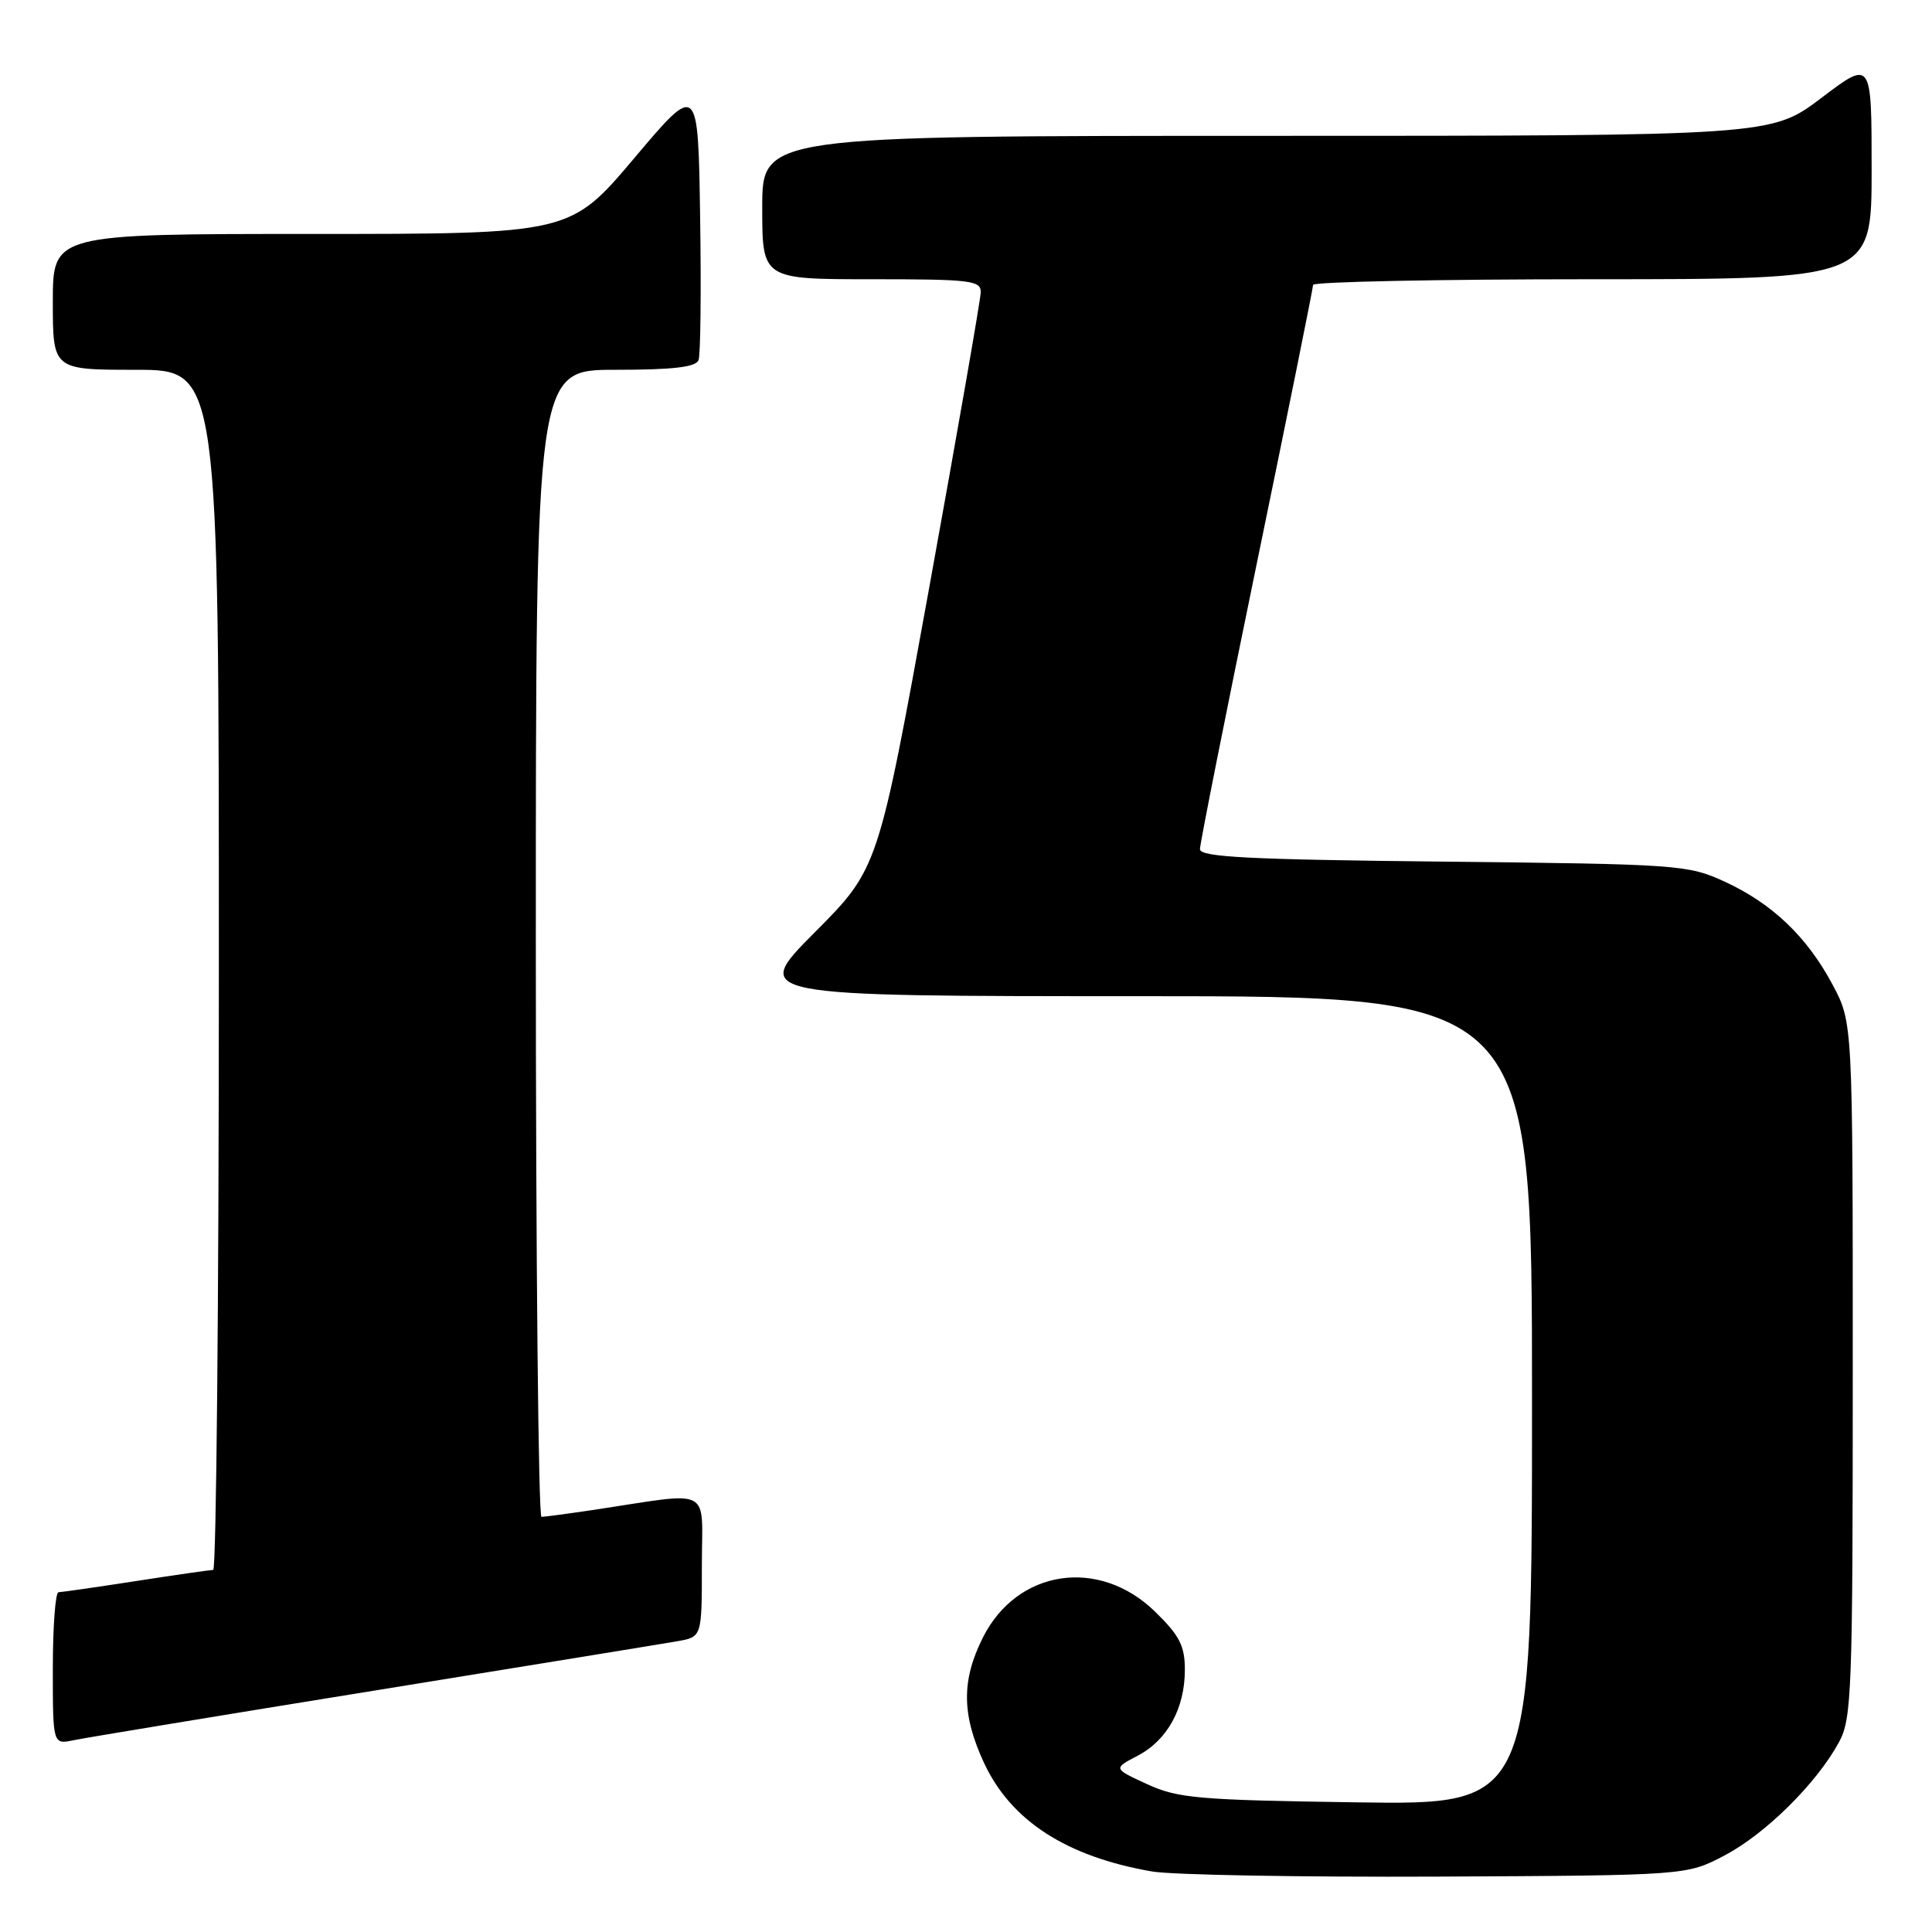 <?xml version="1.0" encoding="UTF-8" standalone="no"?>
<!DOCTYPE svg PUBLIC "-//W3C//DTD SVG 1.1//EN" "http://www.w3.org/Graphics/SVG/1.1/DTD/svg11.dtd" >
<svg xmlns="http://www.w3.org/2000/svg" xmlns:xlink="http://www.w3.org/1999/xlink" version="1.1" viewBox="0 0 256 256">
 <g >
 <path fill="currentColor"
d=" M 228.54 245.84 C 233.96 242.98 240.70 236.31 243.67 230.86 C 245.37 227.74 245.50 224.23 245.50 181.50 C 245.50 135.50 245.50 135.50 242.84 130.50 C 239.45 124.13 234.82 119.71 228.50 116.81 C 223.67 114.59 222.40 114.50 191.25 114.17 C 165.51 113.90 159.00 113.57 159.00 112.52 C 159.00 111.80 162.37 94.85 166.49 74.86 C 170.62 54.86 173.99 38.16 173.99 37.75 C 174.00 37.34 190.65 37.00 211.00 37.00 C 248.00 37.00 248.00 37.00 248.00 22.47 C 248.00 7.93 248.00 7.93 241.35 12.97 C 234.70 18.00 234.70 18.00 167.85 18.00 C 101.00 18.00 101.00 18.00 101.00 27.50 C 101.00 37.00 101.00 37.00 115.50 37.00 C 128.66 37.00 130.00 37.16 129.95 38.75 C 129.93 39.71 126.86 57.28 123.14 77.79 C 116.37 115.09 116.37 115.09 107.96 123.54 C 99.54 132.00 99.54 132.00 151.27 132.00 C 203.00 132.00 203.00 132.00 203.00 185.58 C 203.00 239.16 203.00 239.16 179.75 238.82 C 158.76 238.52 156.06 238.28 152.00 236.41 C 147.50 234.34 147.50 234.34 150.73 232.65 C 154.68 230.59 157.00 226.38 157.00 221.25 C 157.00 218.09 156.30 216.72 153.06 213.56 C 145.64 206.32 134.80 207.93 130.25 216.96 C 127.38 222.66 127.42 227.21 130.40 233.62 C 133.97 241.27 141.32 246.02 152.65 247.98 C 155.32 248.44 172.35 248.74 190.50 248.66 C 223.50 248.50 223.50 248.50 228.54 245.84 Z  M 49.50 224.03 C 69.85 220.73 87.96 217.79 89.75 217.47 C 93.00 216.91 93.00 216.91 93.00 207.44 C 93.00 196.79 94.70 197.66 78.50 200.09 C 75.20 200.58 72.16 200.99 71.75 200.99 C 71.34 201.00 71.00 166.80 71.00 125.00 C 71.00 49.00 71.00 49.00 81.53 49.00 C 89.18 49.00 92.20 48.65 92.56 47.72 C 92.83 47.01 92.92 38.45 92.77 28.68 C 92.50 10.93 92.50 10.93 84.03 20.97 C 75.55 31.00 75.55 31.00 41.28 31.00 C 7.00 31.00 7.00 31.00 7.00 40.00 C 7.00 49.00 7.00 49.00 18.00 49.00 C 29.00 49.00 29.00 49.00 29.00 128.50 C 29.00 172.23 28.66 208.01 28.25 208.02 C 27.84 208.03 23.23 208.69 18.00 209.50 C 12.78 210.31 8.16 210.97 7.75 210.98 C 7.34 210.99 7.00 215.54 7.00 221.08 C 7.00 231.16 7.00 231.16 9.75 230.59 C 11.26 230.27 29.15 227.32 49.50 224.03 Z "/>
</g>
</svg>
